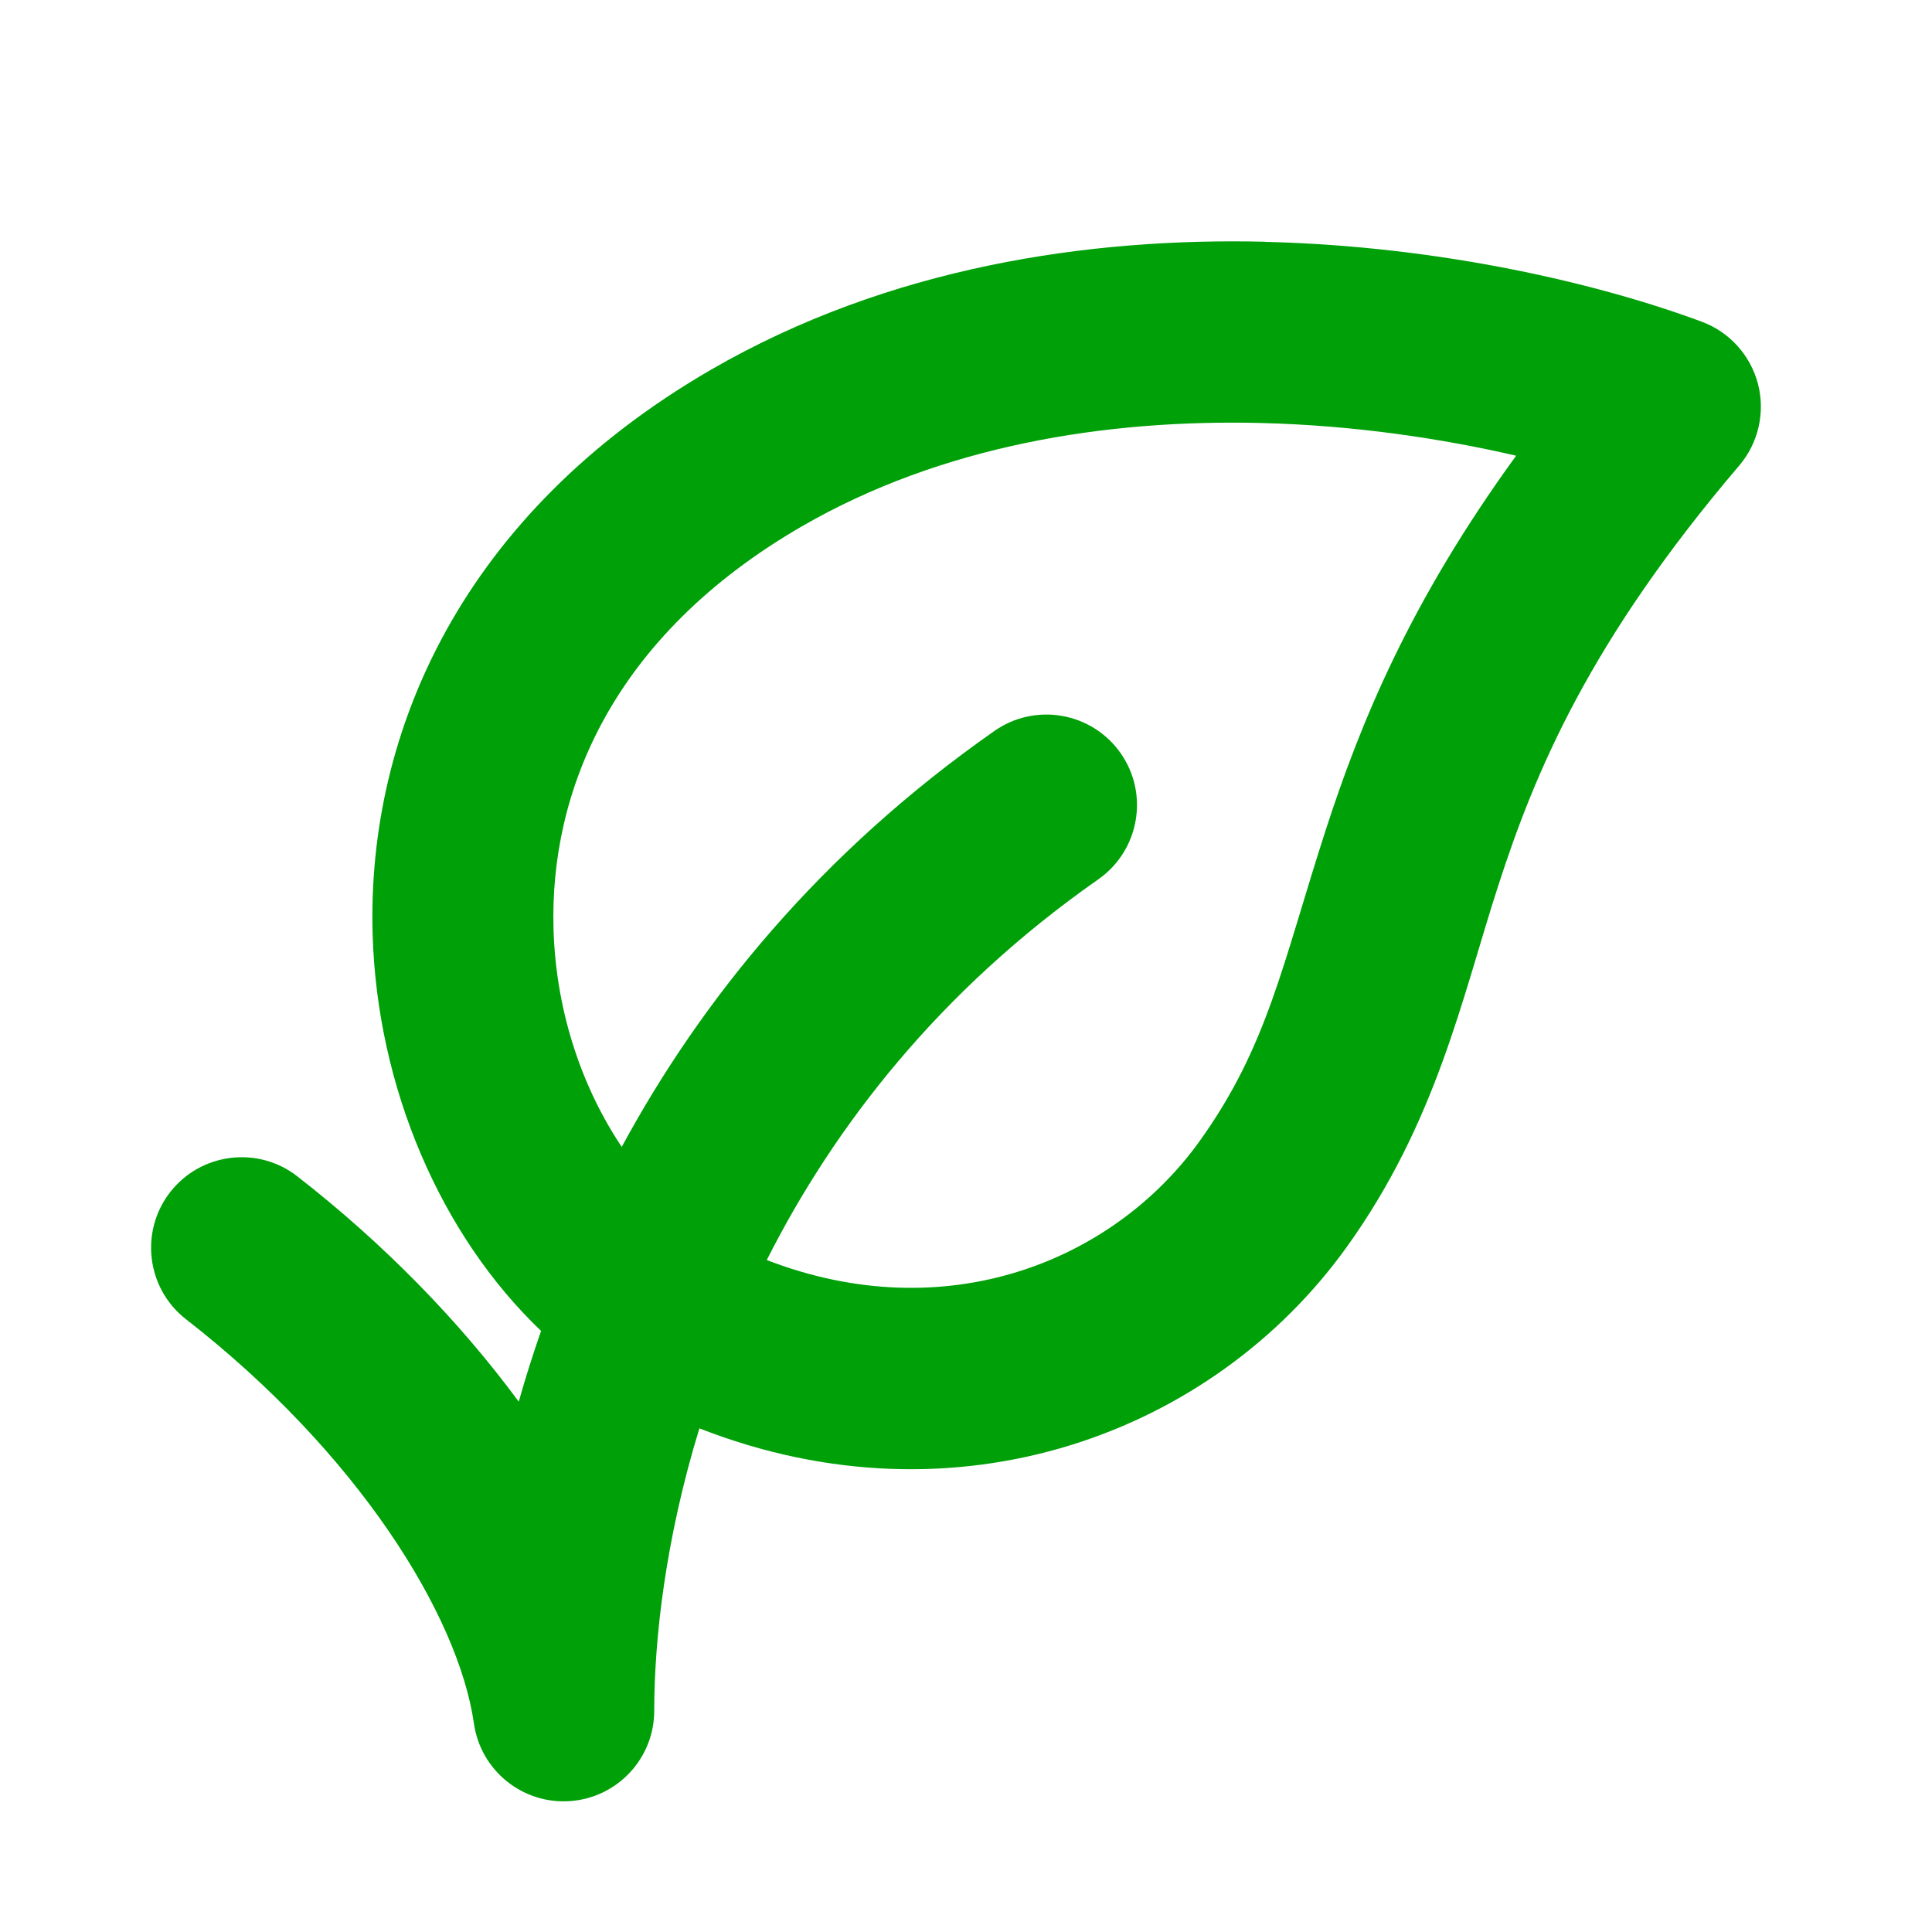 <svg fill="none" height="16" viewBox="0 0 16 16" width="16" xmlns="http://www.w3.org/2000/svg"><path clip-rule="evenodd" d="m10.478 2.003c1.459.035 2.776.349 3.617.662.229.085.402.278.464.515.061.237.003.489-.155.675-1.242 1.457-1.692 2.539-1.996 3.479-.3.926-.51 1.957-1.257 2.996-1.105 1.537-3.218 2.337-5.359 1.499-.284.926-.374 1.757-.374 2.339 0 .394-.305.72-.697.748-.392.028-.74-.252-.796-.642-.129-.901-.966-2.245-2.384-3.348-.327-.254-.386-.726-.132-1.053.254-.326.725-.386 1.052-.132.714.555 1.342 1.198 1.835 1.867.054-.192.116-.388.185-.586-.833-.794-1.358-2.019-1.395-3.284-.049-1.686.752-3.489 2.802-4.676 1.474-.853 3.132-1.095 4.591-1.06zm-.036 1.5c-1.284-.031-2.643.186-3.803.857-1.571.91-2.088 2.197-2.055 3.334.02.698.245 1.327.565 1.804.656-1.212 1.638-2.431 3.087-3.445.339-.237.807-.155 1.045.185.237.339.154.806-.185 1.044-1.322.925-2.189 2.051-2.746 3.153 1.485.574 2.868.011 3.582-.981.569-.791.69-1.478 1.048-2.583.287-.884.693-1.882 1.576-3.097-.609-.141-1.338-.252-2.115-.271z" fill="#00a008" fill-rule="evenodd"/></svg>